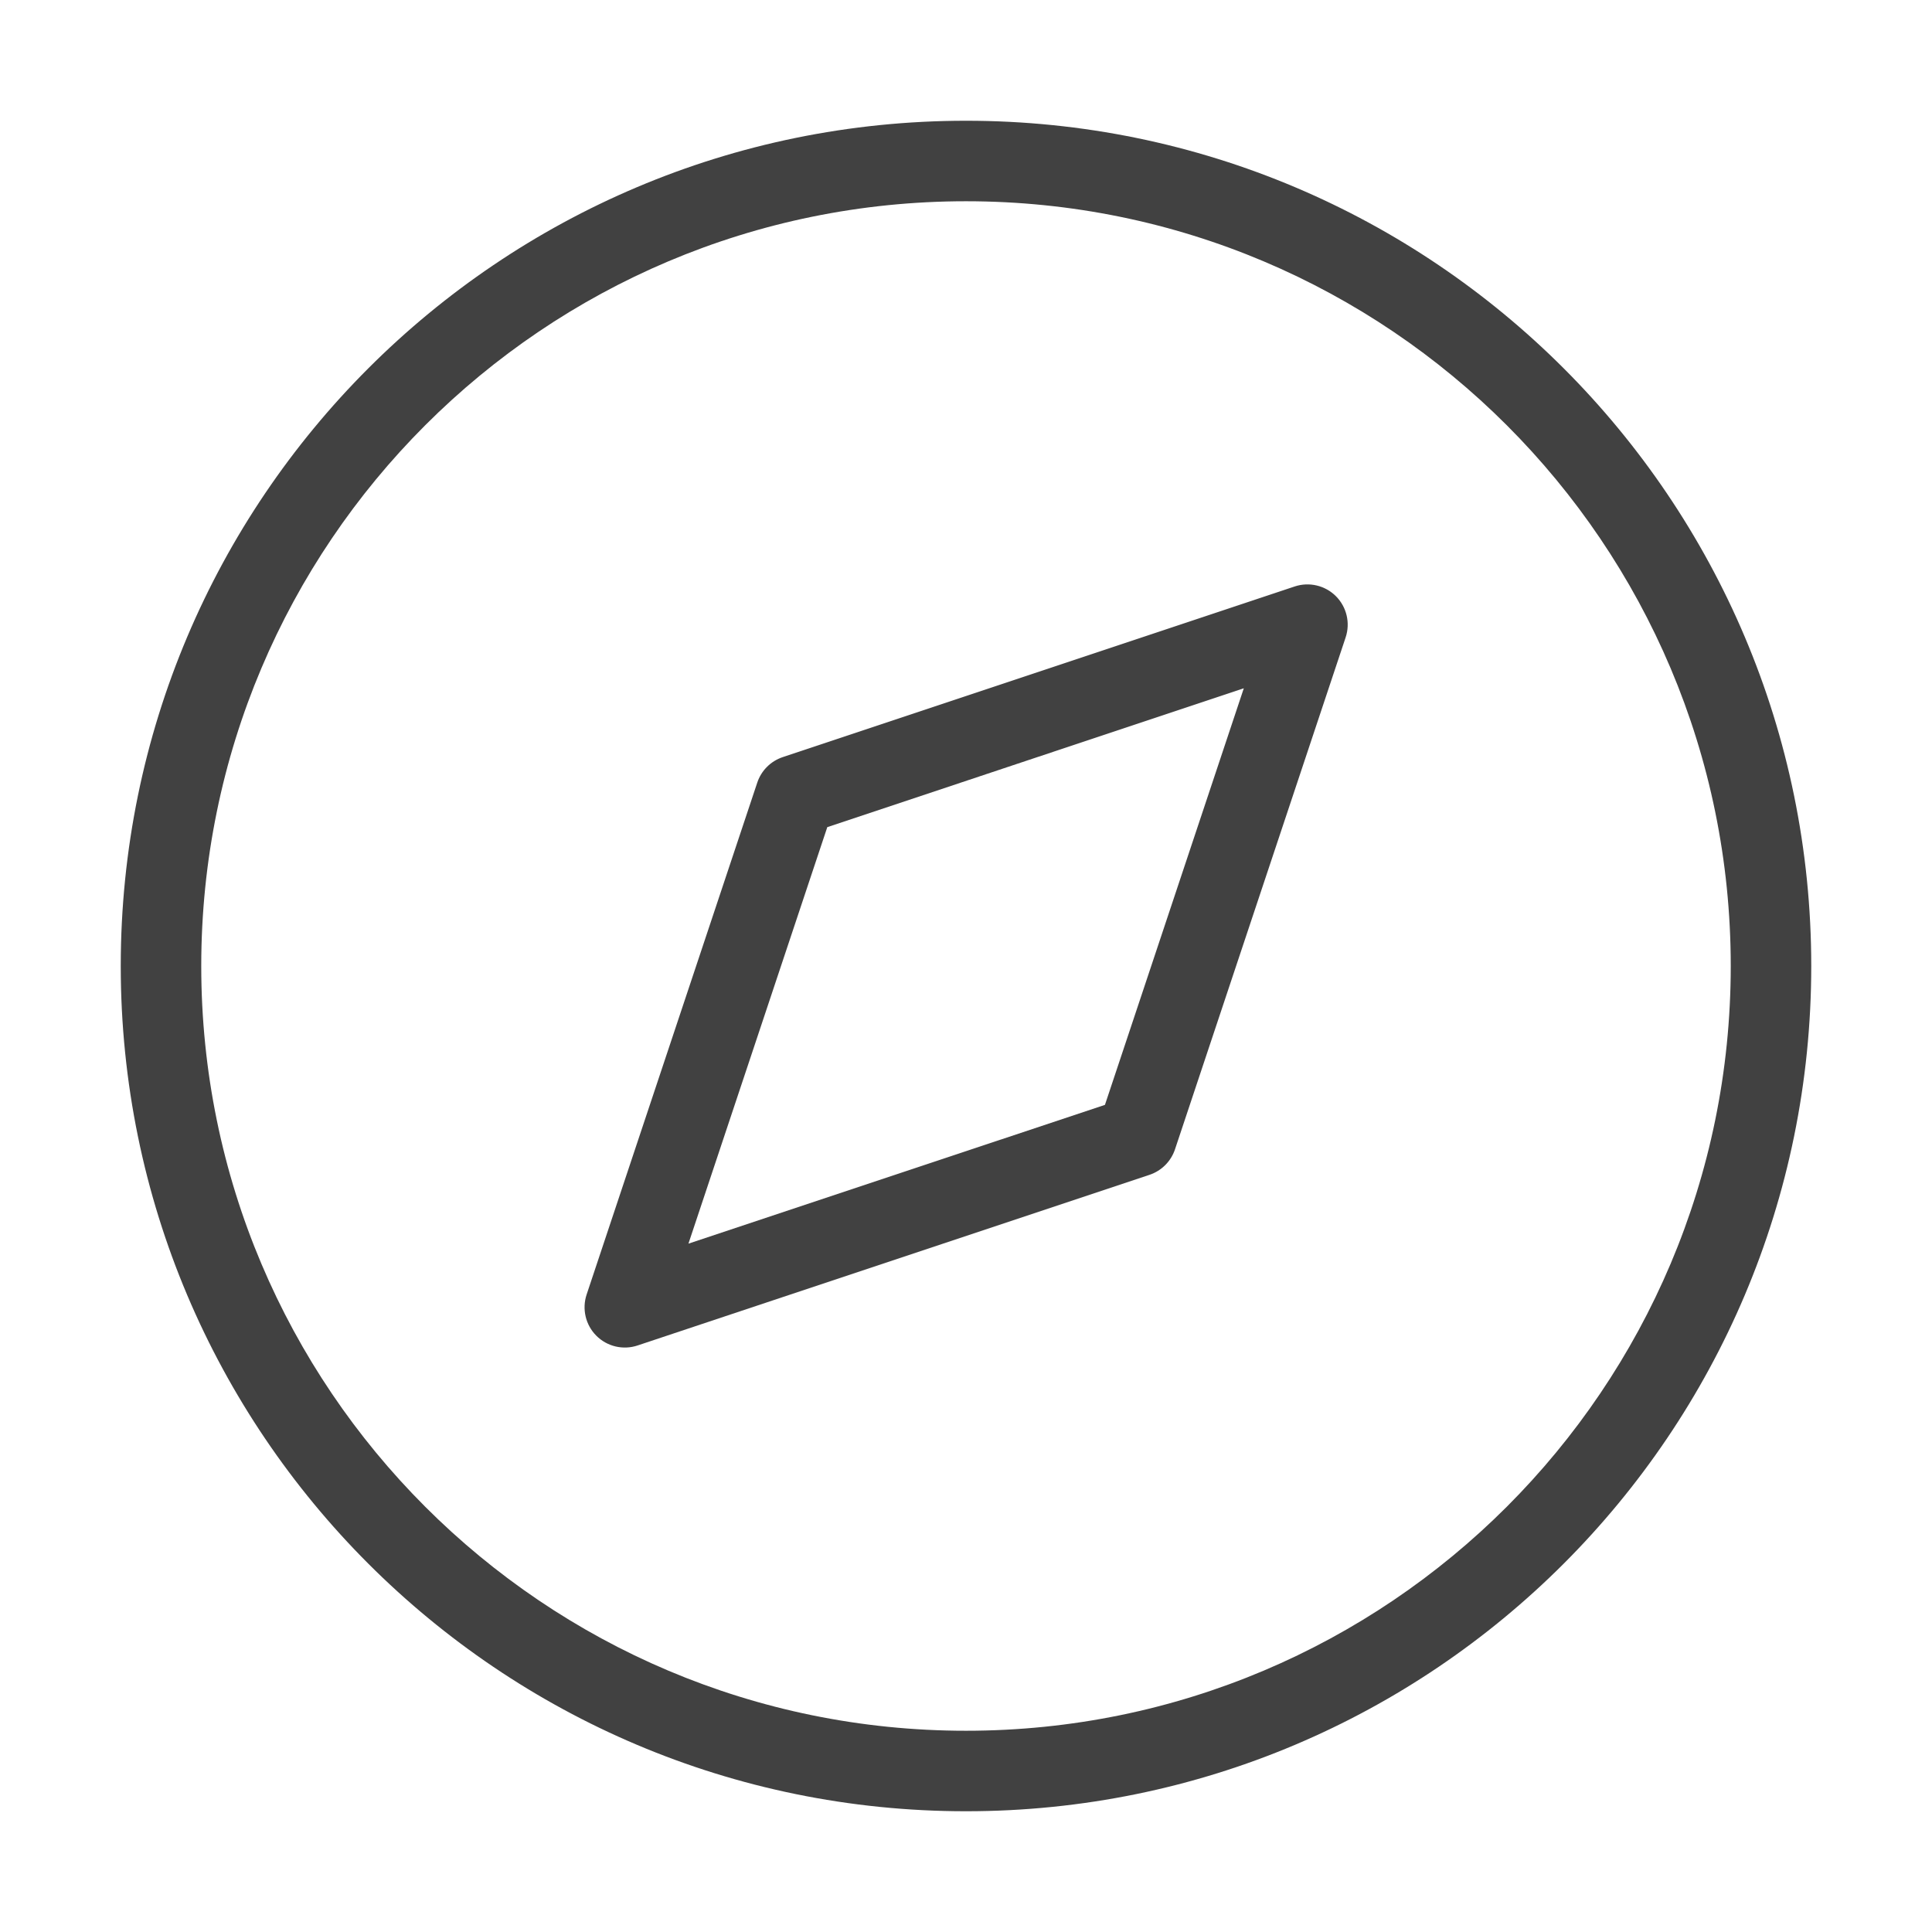 <svg width="24" height="24" viewBox="0 0 24 24" fill="none" xmlns="http://www.w3.org/2000/svg">
<path fill-rule="evenodd" clip-rule="evenodd" d="M1.5 12C1.5 6.201 6.201 1.5 12 1.5C17.799 1.5 22.5 6.201 22.5 12C22.5 17.799 17.799 22.5 12 22.5C6.201 22.5 1.5 17.799 1.5 12ZM12 2.5C6.753 2.5 2.5 6.753 2.5 12C2.5 17.247 6.753 21.5 12 21.5C17.247 21.5 21.5 17.247 21.5 12C21.5 6.753 17.247 2.5 12 2.5Z" fill="#414141"/>
<path fill-rule="evenodd" clip-rule="evenodd" d="M16.595 7.406C16.729 7.54 16.776 7.738 16.716 7.918L14.596 14.278C14.546 14.427 14.429 14.544 14.28 14.594L7.92 16.714C7.74 16.774 7.542 16.727 7.408 16.593C7.274 16.459 7.228 16.261 7.287 16.082L9.407 9.722C9.457 9.572 9.574 9.455 9.724 9.405L16.084 7.285C16.263 7.226 16.461 7.272 16.595 7.406ZM10.277 10.275L8.552 15.449L13.726 13.725L15.451 8.55L10.277 10.275Z" fill="#414141"/>
</svg>

